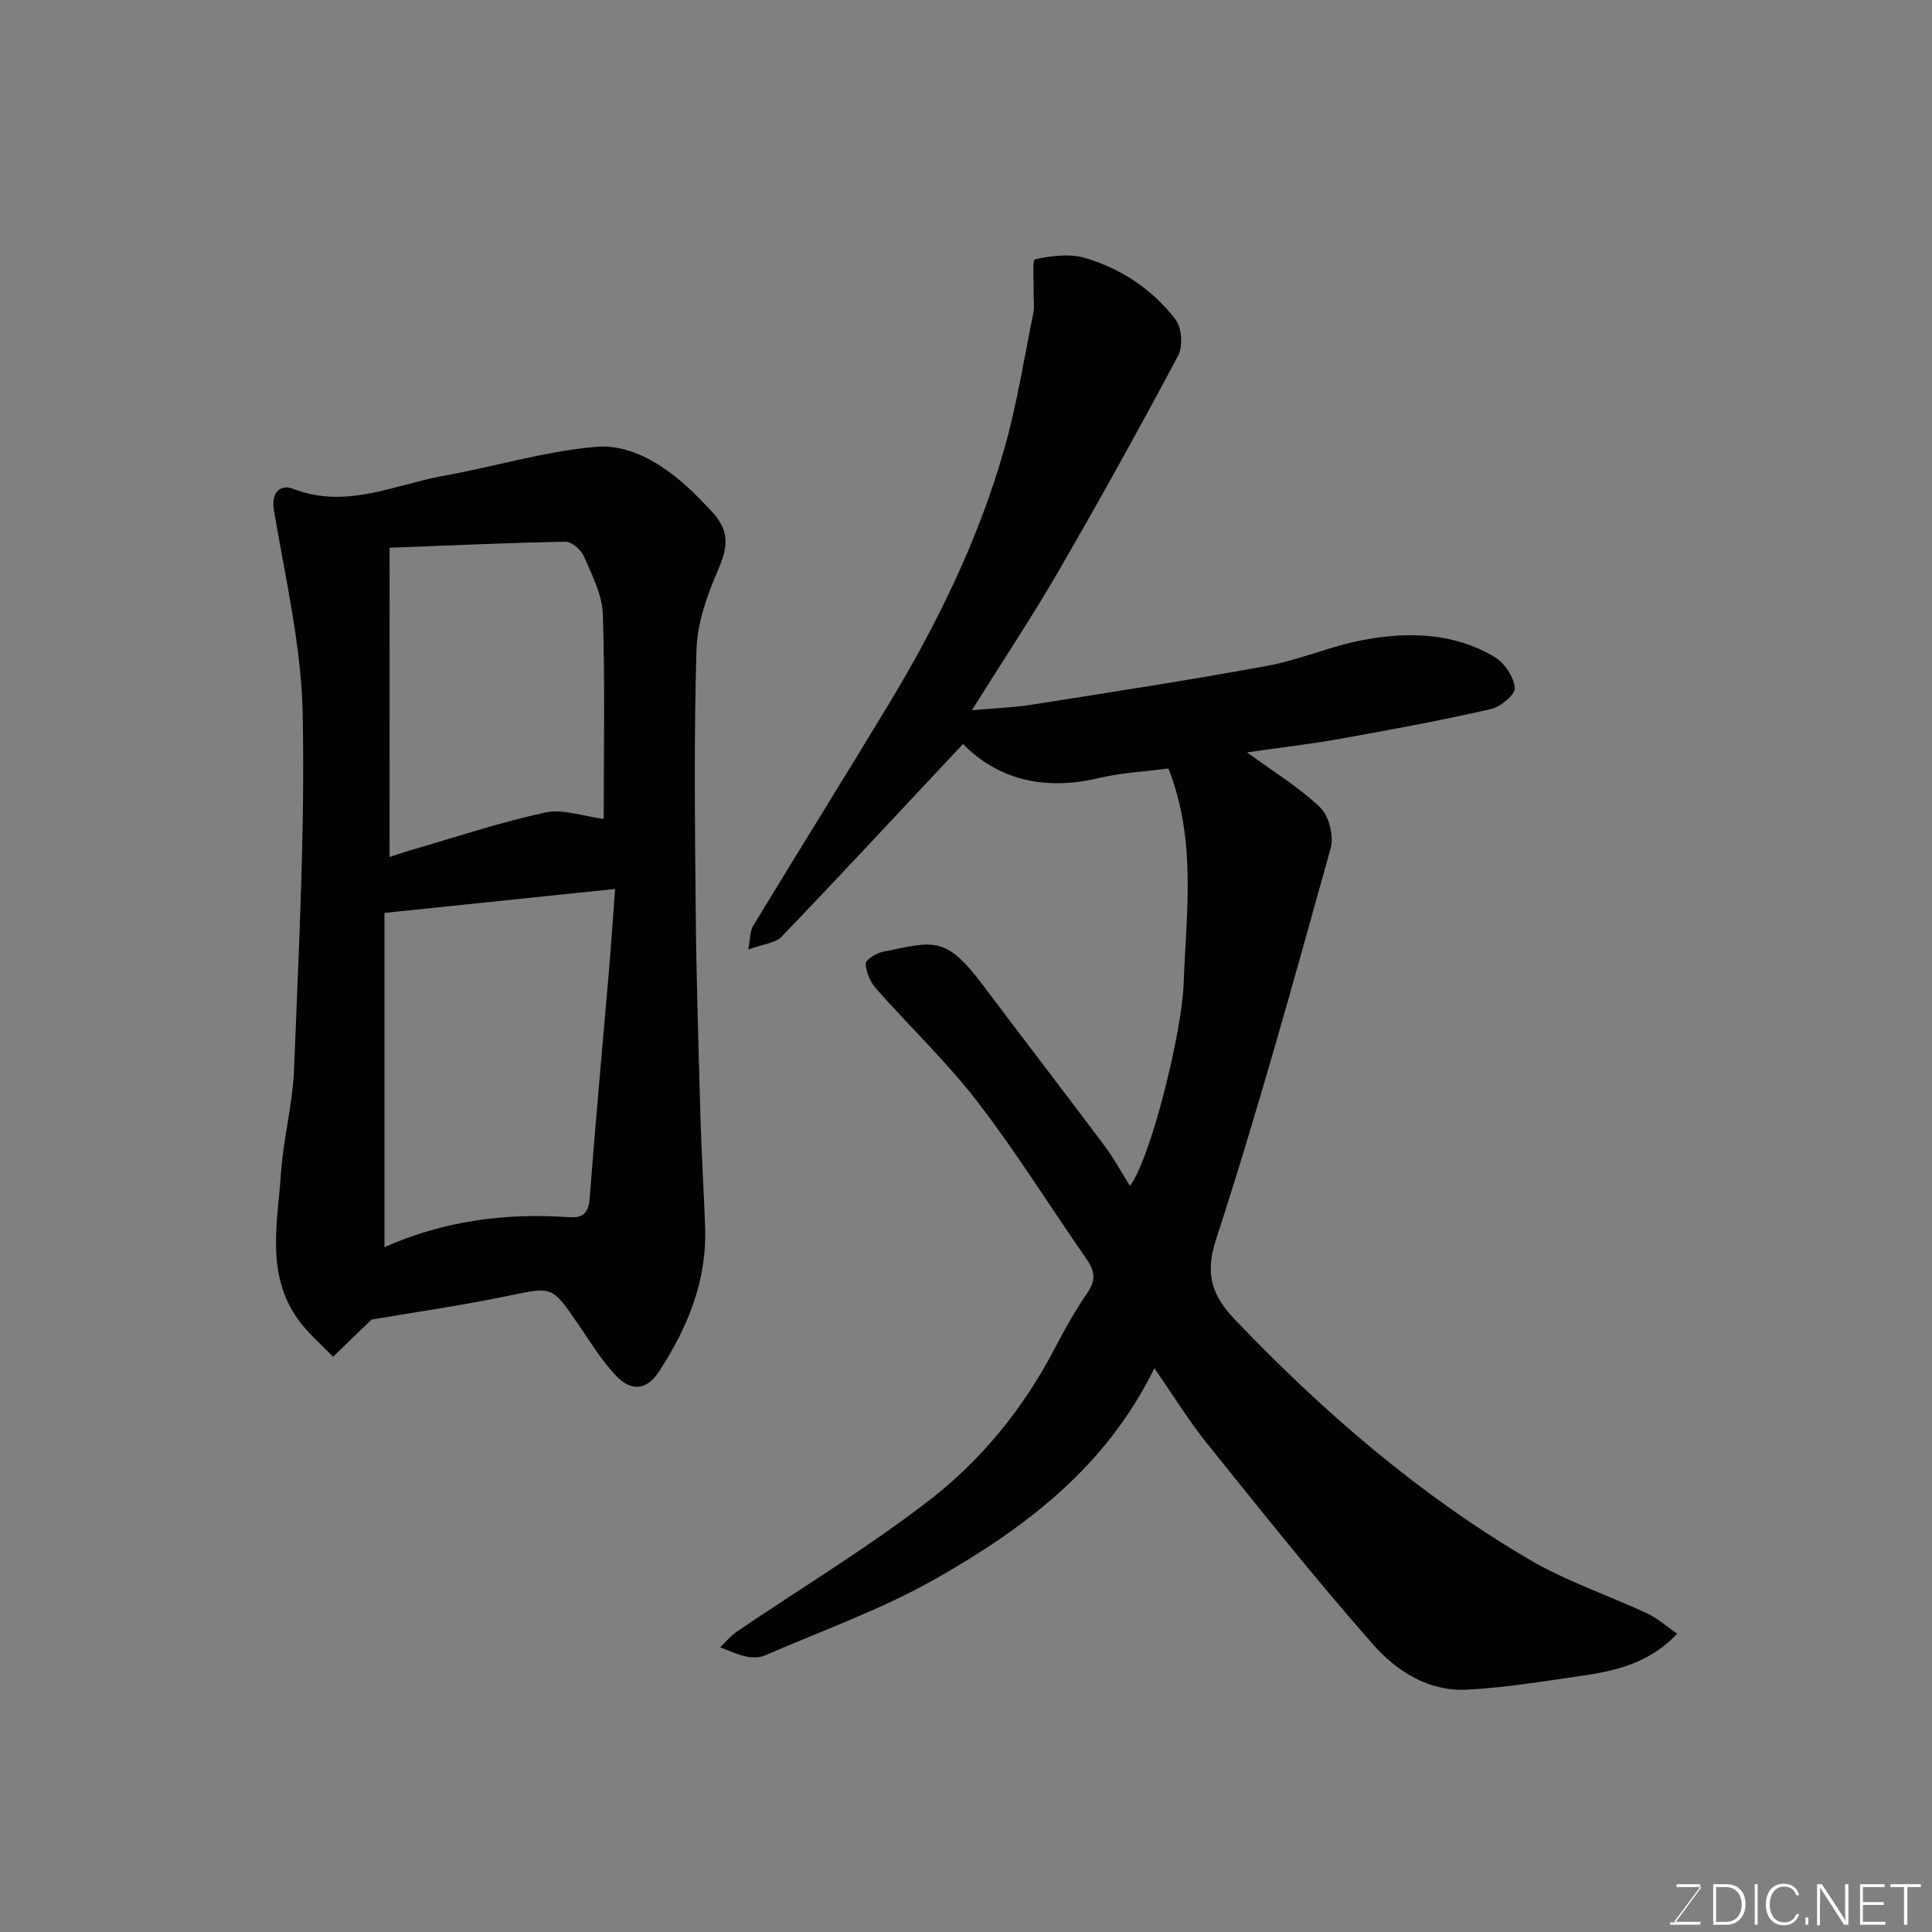 <svg enable-background="new 0 0 400 400" viewBox="0 0 400 400" xmlns="http://www.w3.org/2000/svg"><rect x="0" y="0" width="400" height="400" fill="#808080" stroke="none"/><path d="m239 283.27c-10.04 20.53-26.83 33.09-45.14 43.52-11.24 6.4-23.63 10.8-35.56 15.98-1.14.49-2.69.44-3.94.16-1.8-.39-3.51-1.22-5.26-1.87 1.16-1.11 2.2-2.4 3.51-3.29 13.36-9.08 27.27-17.44 40-27.32 10.67-8.28 19.27-18.88 25.64-31.05 2.12-4.04 4.36-8.05 6.93-11.81 1.77-2.59 1.46-4.49-.21-6.9-7.56-10.85-14.55-22.13-22.6-32.59-6.37-8.28-14.04-15.54-20.97-23.4-1.2-1.36-2.08-3.41-2.17-5.19-.04-.79 2.18-2.18 3.54-2.45 10.5-2.1 12.9-3.55 20.76 6.93 8.34 11.12 16.84 22.13 25.17 33.26 1.94 2.59 3.48 5.48 5.24 8.28 4.2-5.43 10.75-31.54 11.12-41.83.53-14.79 2.73-29.62-3.15-44.59-4.36.58-9.56.84-14.55 2.01-11.18 2.63-20.78.27-27.98-7.09-12.51 13.35-24.92 26.72-37.54 39.89-1.3 1.36-3.84 1.53-6.92 2.67.42-2.19.33-3.78 1.01-4.91 9.3-15.33 18.81-30.54 28.08-45.9 10.06-16.67 18.6-34.11 23.93-52.88 2.62-9.22 4.1-18.76 6.01-28.17.26-1.28.02-2.66.05-3.99.05-2.46-.3-6.93.27-7.05 3.33-.72 7.11-1.22 10.3-.3 7.53 2.18 14.04 6.54 18.82 12.77 1.31 1.71 1.54 5.58.51 7.52-7.98 14.98-16.21 29.83-24.72 44.53-5.46 9.43-11.5 18.51-17.96 28.83 4.79-.42 8.59-.54 12.31-1.13 16.29-2.57 32.6-5.07 48.81-8.05 6.68-1.23 13.07-4.06 19.75-5.33 9.39-1.79 18.87-1.57 27.38 3.51 2.04 1.22 3.94 4.1 4.17 6.39.14 1.33-2.96 3.93-4.96 4.38-10.32 2.34-20.73 4.28-31.15 6.14-6.24 1.12-12.54 1.84-19.34 2.82 5.52 4.05 10.82 7.25 15.17 11.44 1.81 1.74 2.83 5.92 2.14 8.41-7.56 27.1-15.03 54.25-23.73 80.99-2.47 7.58-.63 11.85 4.08 16.78 18.22 19.06 38.06 36.16 60.83 49.53 7.67 4.5 16.3 7.36 24.41 11.15 2.15 1.01 3.98 2.68 6.15 4.18-5.66 6.01-12.61 7.69-19.78 8.71-7.94 1.13-15.89 2.48-23.87 2.87-7.85.39-14.47-3.86-19.3-9.35-11.82-13.42-22.97-27.43-34.18-41.37-3.88-4.79-7.12-10.09-11.11-15.84z" fill="#010100"/><path d="m76.92 273.2c-3.27 3.17-5.62 5.44-7.96 7.7-2.4-2.51-5.12-4.79-7.15-7.58-6.85-9.41-4.33-20.14-3.63-30.49.49-7.16 2.42-14.25 2.7-21.41.94-24.51 2.28-49.06 1.79-73.56-.28-14.09-3.58-28.15-5.95-42.15-.68-4.02 1.53-5.46 3.97-4.51 10.94 4.27 20.87-.83 31.13-2.68 10.56-1.9 20.97-5.1 31.59-6.01 6.89-.58 13.41 3.36 18.77 8.18 1.73 1.56 3.34 3.25 4.95 4.95 3.97 4.19 3.73 7.32 1.45 12.58-2.22 5.13-4.21 10.8-4.38 16.28-.54 17.97-.33 35.98-.16 53.97.13 14.26.58 28.52.98 42.78.22 7.6.69 15.19.97 22.79.4 11.08-3.61 20.8-9.5 29.86-2.53 3.89-5.71 4.36-9.02.86-3-3.17-5.31-7.02-7.8-10.65-5.45-7.96-5.36-7.7-14.47-5.82-9.74 2.03-19.61 3.43-28.28 4.91zm2.68-84.19v69.2c12.25-5.45 24.99-7.12 38.11-6.21 2.8.2 4.13-.64 4.37-3.83 1.16-15.4 2.6-30.77 3.91-46.15.5-5.86.89-11.74 1.36-17.97-16.17 1.69-31.45 3.27-47.75 4.96zm1.05-11.58c1.29-.41 2.94-.99 4.63-1.48 9.19-2.66 18.3-5.72 27.63-7.73 3.66-.79 7.83.79 12.08 1.33 0-14.16.29-28.29-.18-42.4-.13-4.03-2.24-8.08-3.89-11.92-.59-1.37-2.55-3.1-3.85-3.07-11.94.21-23.88.77-36.41 1.25-.01 22.09-.01 42.96-.01 64.02z" fill="#010100"/><g fill="#fbfcfa"><path d="m346.9 398 5.4-7.3h-5.2v-.6h4.9v.6l-5.4 7.2h5.5l-.1.6h-6.2v-.5z"/><path d="m354.7 390.1h2.8c2.3 0 3.9 1.6 3.9 4.1s-1.6 4.3-3.9 4.3h-2.8zm.6 7.8h2c2.2 0 3.3-1.6 3.3-3.6 0-1.8-1-3.6-3.3-3.6h-2z"/><path d="m363.9 390.1v8.4h-.6v-8.4z"/><path d="m372.5 396.3c-.4 1.3-1.4 2.3-3.2 2.3-2.4 0-3.7-1.9-3.7-4.3 0-2.3 1.2-4.3 3.7-4.3 1.8 0 2.9 1 3.2 2.4h-.6c-.4-1.1-1.1-1.8-2.5-1.8-2.1 0-3 1.9-3 3.7s.9 3.7 3 3.7c1.4 0 2.1-.7 2.5-1.7z"/><path d="m373.8 398.5v-1.5h.6v1.5z"/><path d="m376.2 398.5v-8.4h1c1.3 2 4.4 6.6 4.9 7.6-.1-1.2-.1-2.4-.1-3.8v-3.8h.7v8.4h-.9c-1.2-1.9-4.4-6.8-5-7.7.1 1.1 0 2.3 0 3.9v3.9h-.6z"/><path d="m390 394.4h-4.3v3.5h4.7l-.1.6h-5.2v-8.4h5.1v.6h-4.5v3.1h4.3z"/><path d="m394.2 390.7h-2.8v-.6h6.3v.6h-2.8v7.8h-.7z"/></g></svg>